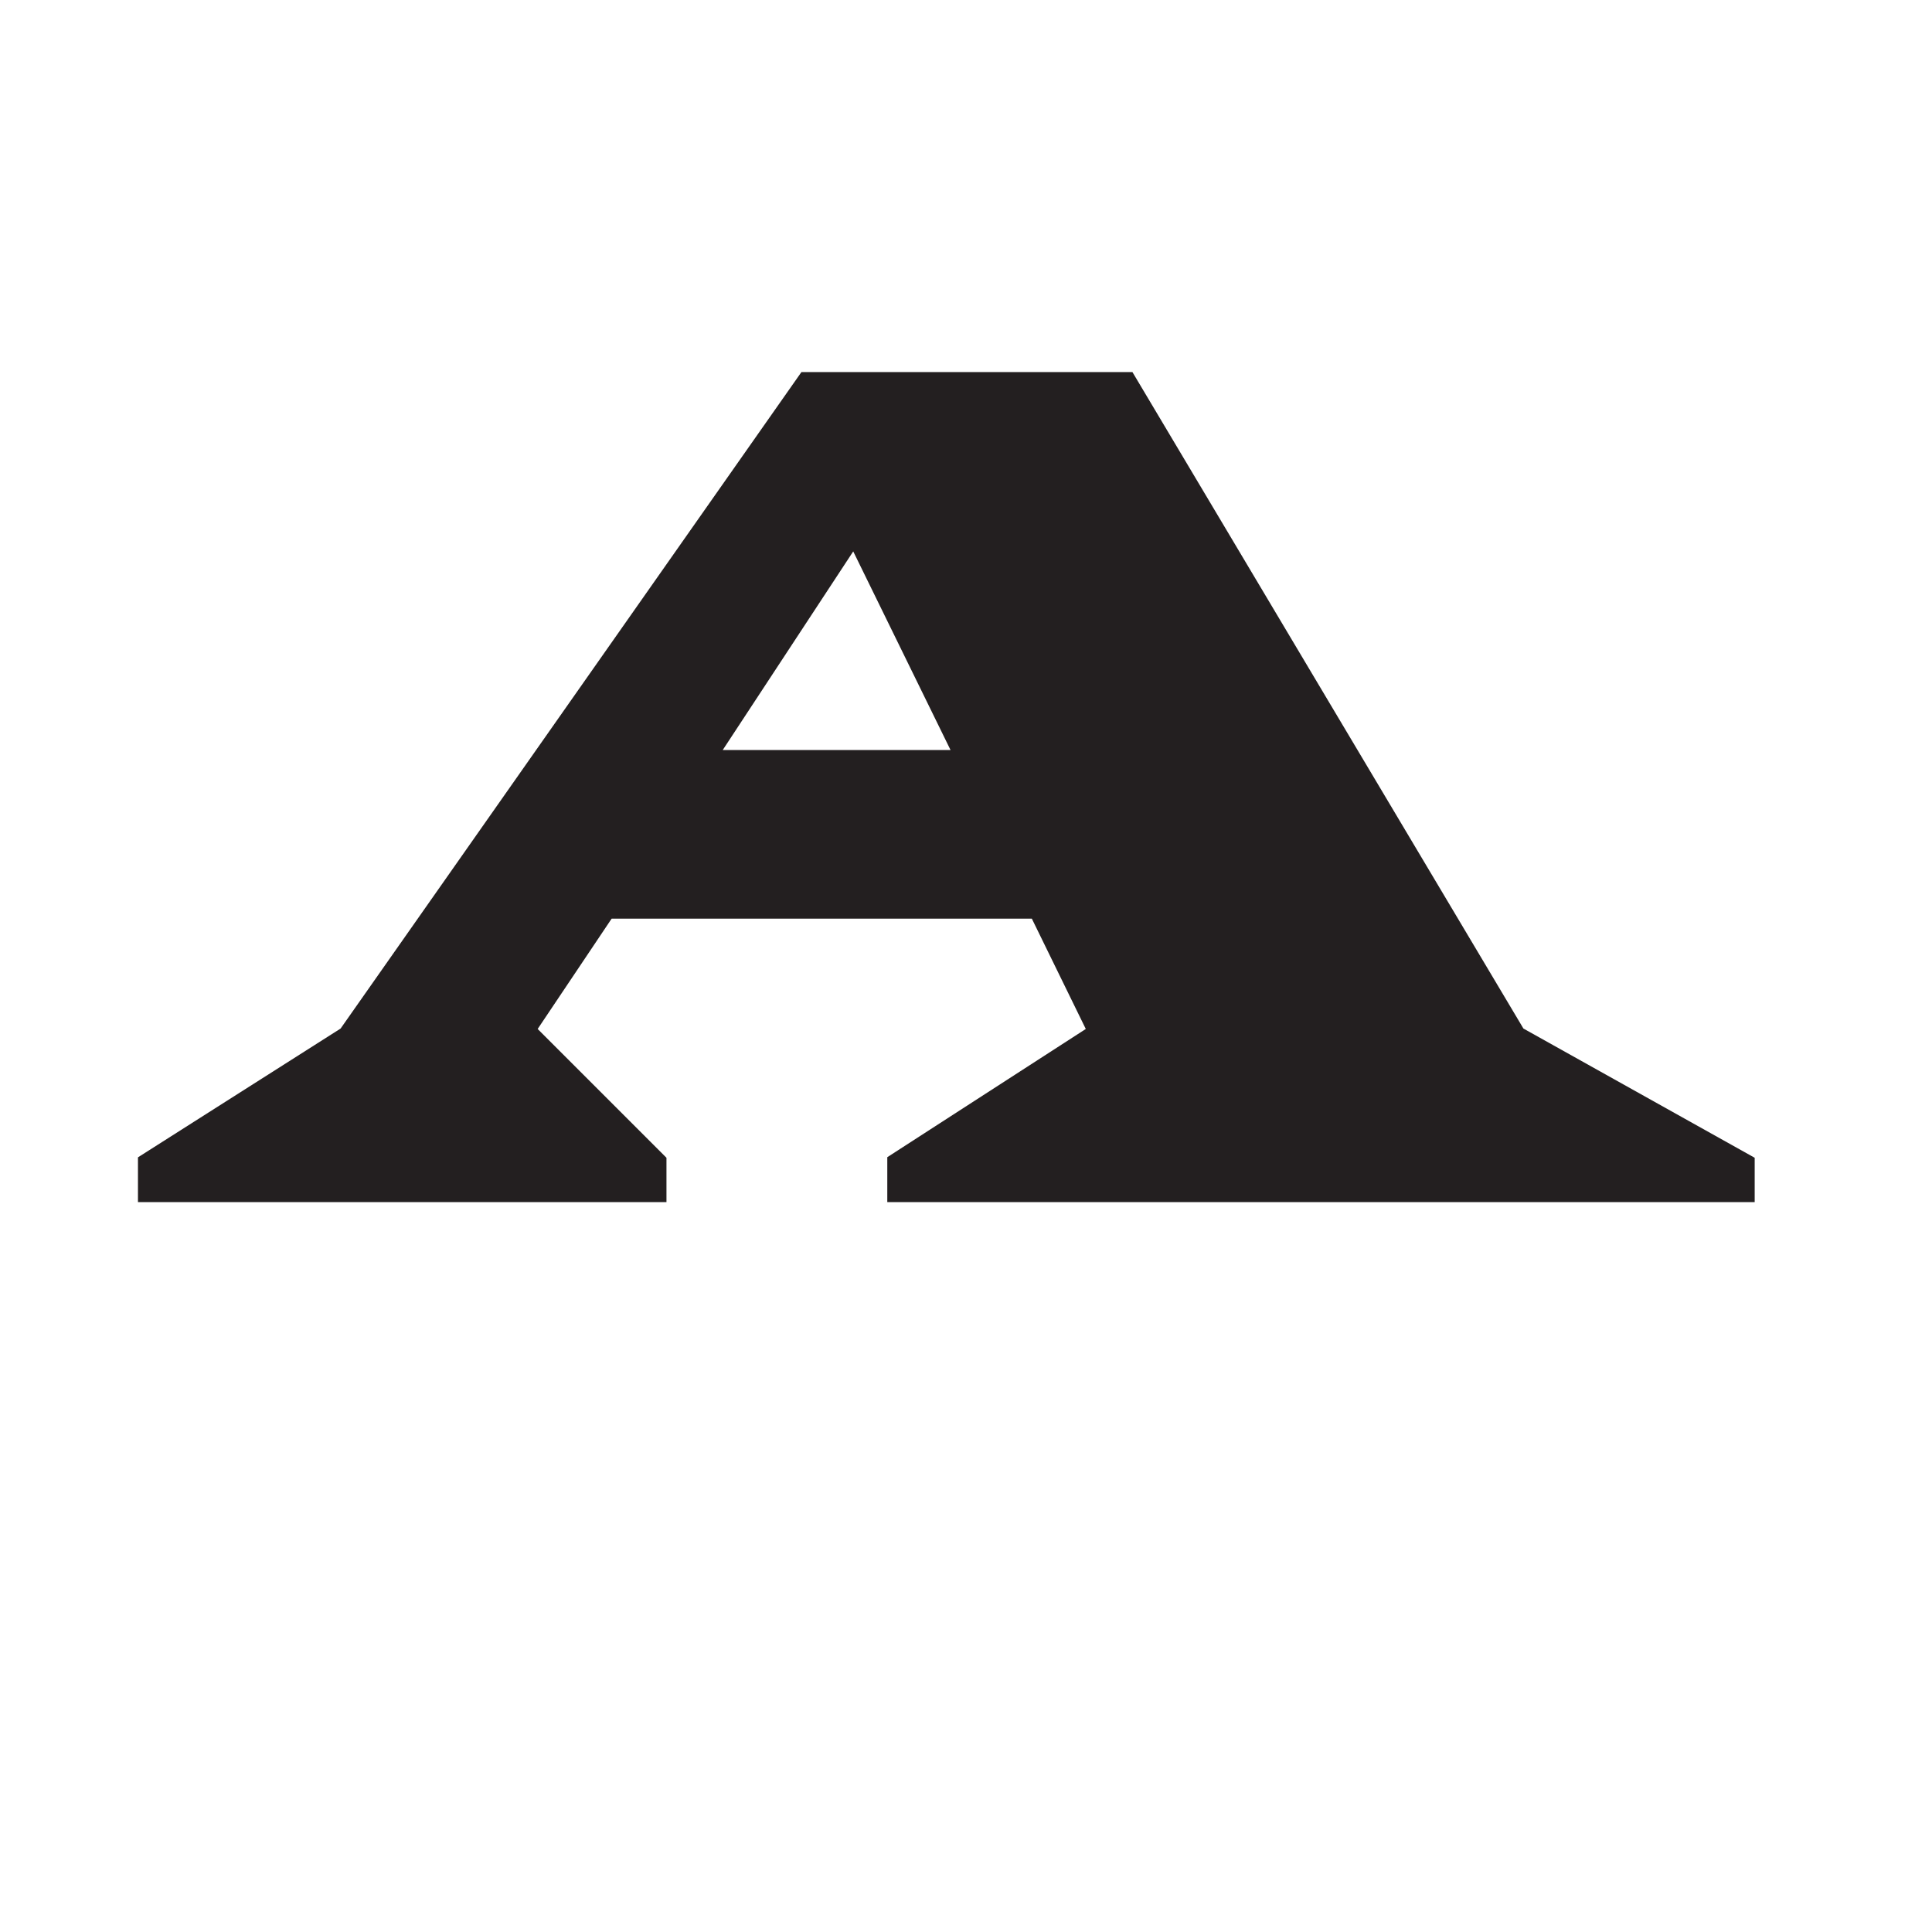 <svg xmlns="http://www.w3.org/2000/svg" viewBox="0 0 135 135"><defs><style>.cls-1{fill:#231f20;}.cls-2{fill:none;}</style></defs><g id="Layer_2" data-name="Layer 2"><g id="Layer_1-2" data-name="Layer 1"><path class="cls-1" d="M106.45,71.87,79.13,26H56L23.8,71.87l-14.16,9V84H46.57v-3.1l-9-9,5.17-7.71H72.1l3.77,7.71L62,80.86V84h60.61v-3.1ZM50.5,52.41l9.12-13.88,6.8,13.88Z"/><rect class="cls-2" width="135" height="135"/></g></g></svg>